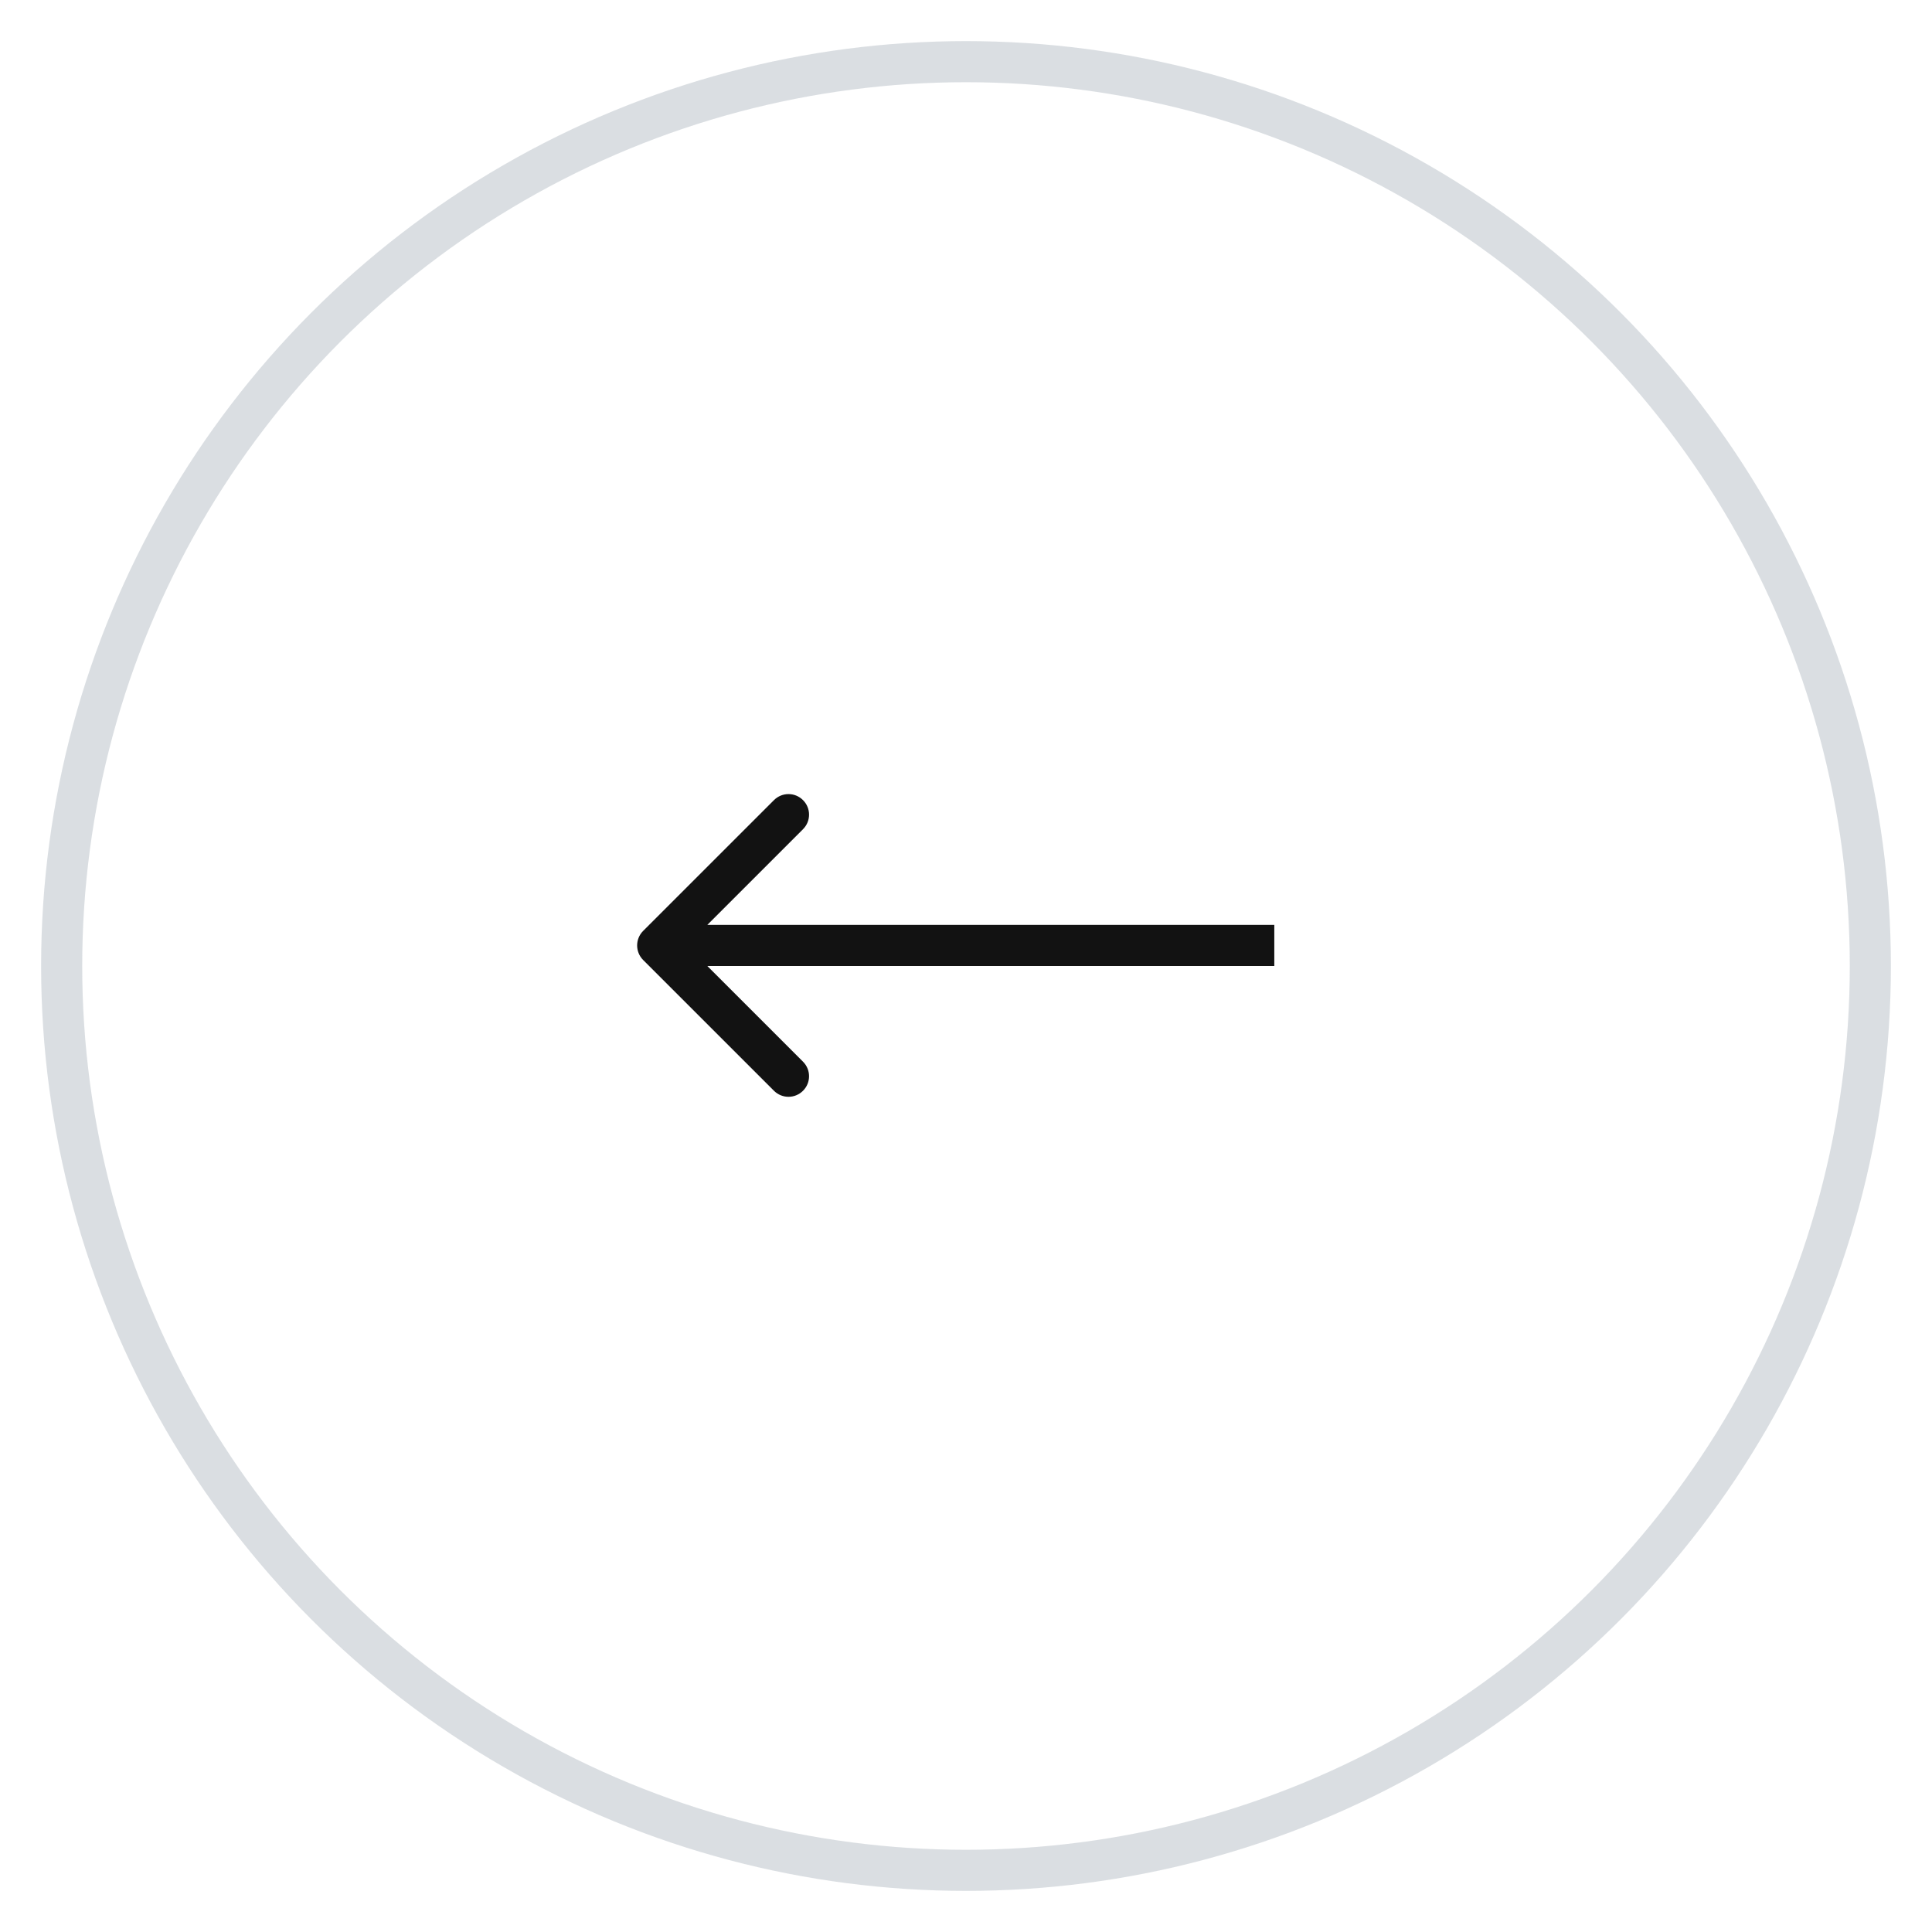 <svg width="47" height="47" viewBox="0 0 47 47" fill="none" xmlns="http://www.w3.org/2000/svg">
    <rect width="47" height="47" fill="#E5E5E5" />
    <g id="03_Knetspace_Network_opened" clip-path="url(#clip0)">
        <rect width="1920" height="1080" transform="translate(-539 -1002)" fill="white" />
        <g id="Legend">
            <g id="Legend_2">
                <g id="Arrow_right">
                    <g id="Ellipse 68" filter="url(#filter0_d)">
                        <circle cx="23.5" cy="23.5" r="22.5" fill="white" />
                        <circle cx="23.5" cy="23.5" r="22" stroke="#6F7F8F" stroke-opacity="0.25" />
                    </g>
                    <path id="Arrow 5" d="M15.646 22.646C15.451 22.842 15.451 23.158 15.646 23.354L18.828 26.535C19.024 26.731 19.34 26.731 19.535 26.535C19.731 26.34 19.731 26.024 19.535 25.828L16.707 23L19.535 20.172C19.731 19.976 19.731 19.66 19.535 19.465C19.34 19.269 19.024 19.269 18.828 19.465L15.646 22.646ZM31 22.5L16 22.5V23.5L31 23.5V22.5Z" fill="#121212" />
                </g>
            </g>
        </g>
    </g>
    <defs>
        <filter id="filter0_d" x="0" y="0" width="47" height="47" filterUnits="userSpaceOnUse" color-interpolation-filters="sRGB">
            <feFlood flood-opacity="0" result="BackgroundImageFix" />
            <feColorMatrix in="SourceAlpha" type="matrix" values="0 0 0 0 0 0 0 0 0 0 0 0 0 0 0 0 0 0 127 0" />
            <feOffset />
            <feGaussianBlur stdDeviation="0.5" />
            <feColorMatrix type="matrix" values="0 0 0 0 0 0 0 0 0 0 0 0 0 0 0 0 0 0 0.12 0" />
            <feBlend mode="normal" in2="BackgroundImageFix" result="effect1_dropShadow" />
            <feBlend mode="normal" in="SourceGraphic" in2="effect1_dropShadow" result="shape" />
        </filter>
        <clipPath id="clip0">
            <rect width="1920" height="1080" fill="white" transform="translate(-539 -1002)" />
        </clipPath>
    </defs>
</svg>
